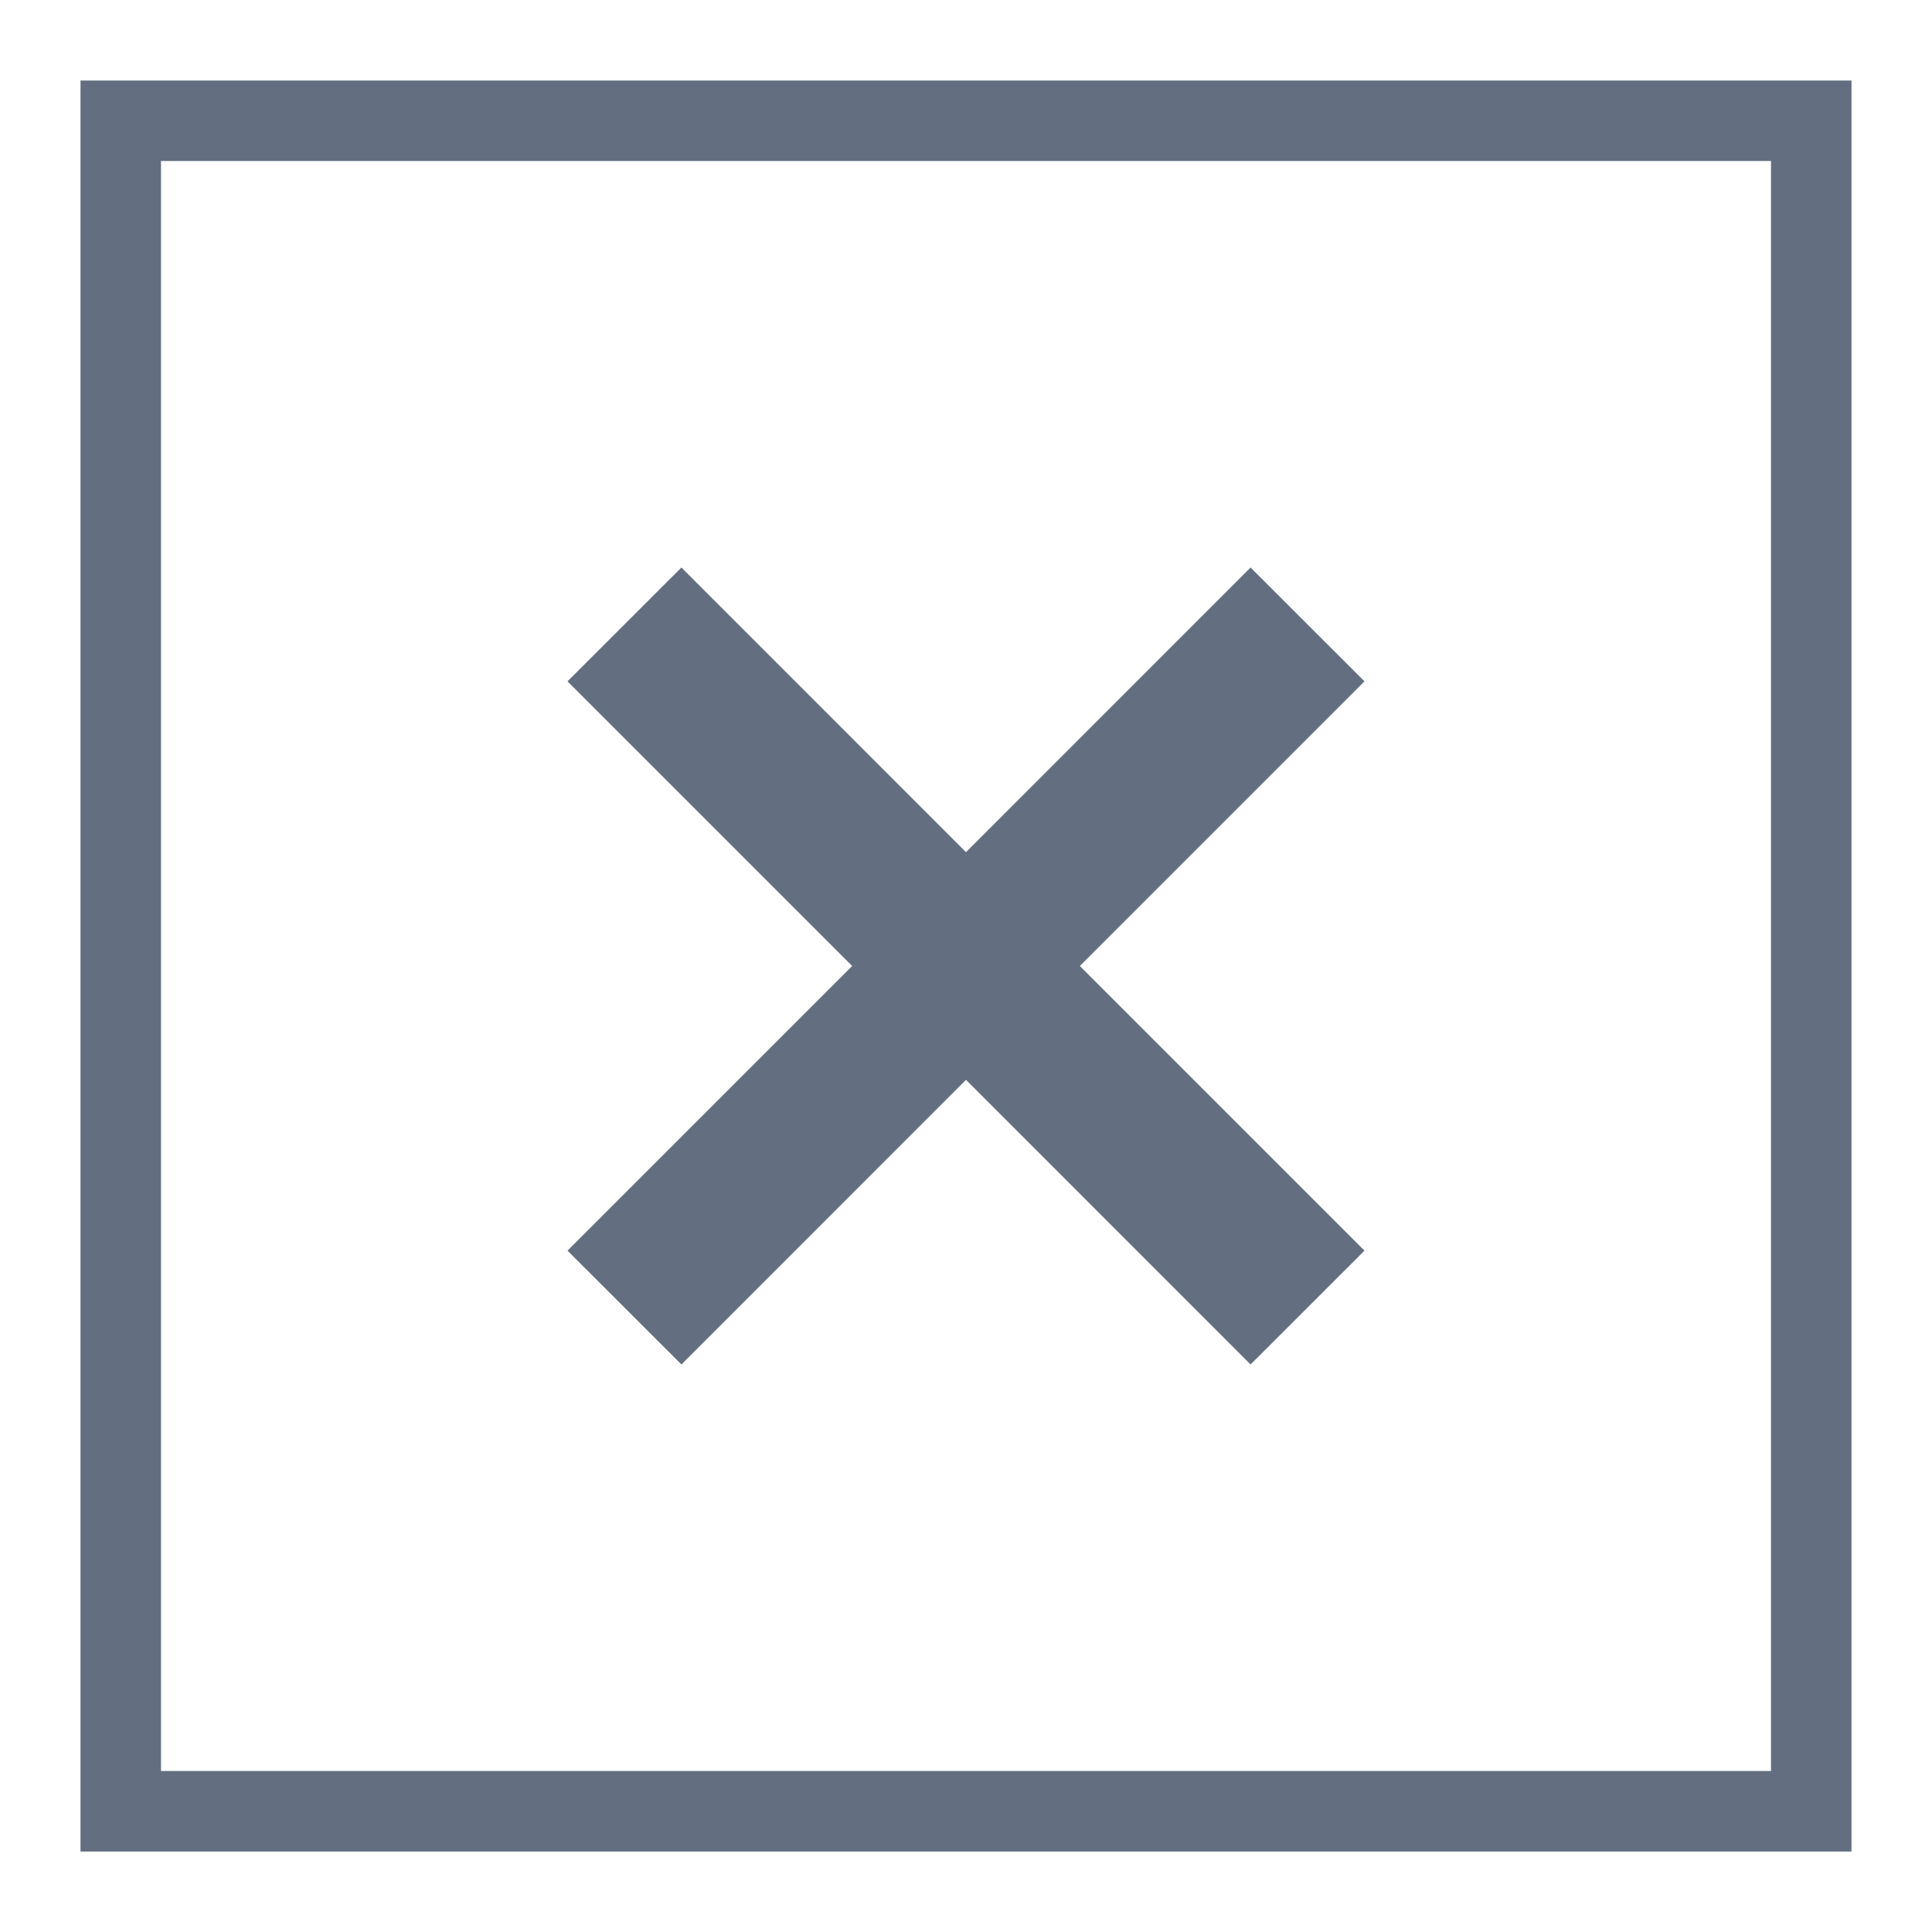 <?xml version="1.0" encoding="utf-8"?>
<!-- Generator: Adobe Illustrator 23.0.1, SVG Export Plug-In . SVG Version: 6.00 Build 0)  -->
<!DOCTYPE svg PUBLIC "-//W3C//DTD SVG 1.1//EN" "http://www.w3.org/Graphics/SVG/1.1/DTD/svg11.dtd">
<svg version="1.1" id="legend-alignments" xmlns="http://www.w3.org/2000/svg" xmlns:xlink="http://www.w3.org/1999/xlink" x="0px"
	 y="0px" width="24px" height="24px" viewBox="0 0 24 24" style="enable-background:new 0 0 24 24;" xml:space="preserve">
<g id="rightbottom.default">
	<path style="fill:#636F80;" d="M1,1v22h22V1H1z M22,22H2V2h20V22z"/>
	<polygon style="fill:#636F80;" points="16.95,8.464 15.535,7.05 12,10.586 8.465,7.05 7.05,8.464 10.586,12 7.05,15.536 8.465,16.95 
		12,13.414 15.535,16.95 16.95,15.536 13.414,12 	"/>
</g>
</svg>
